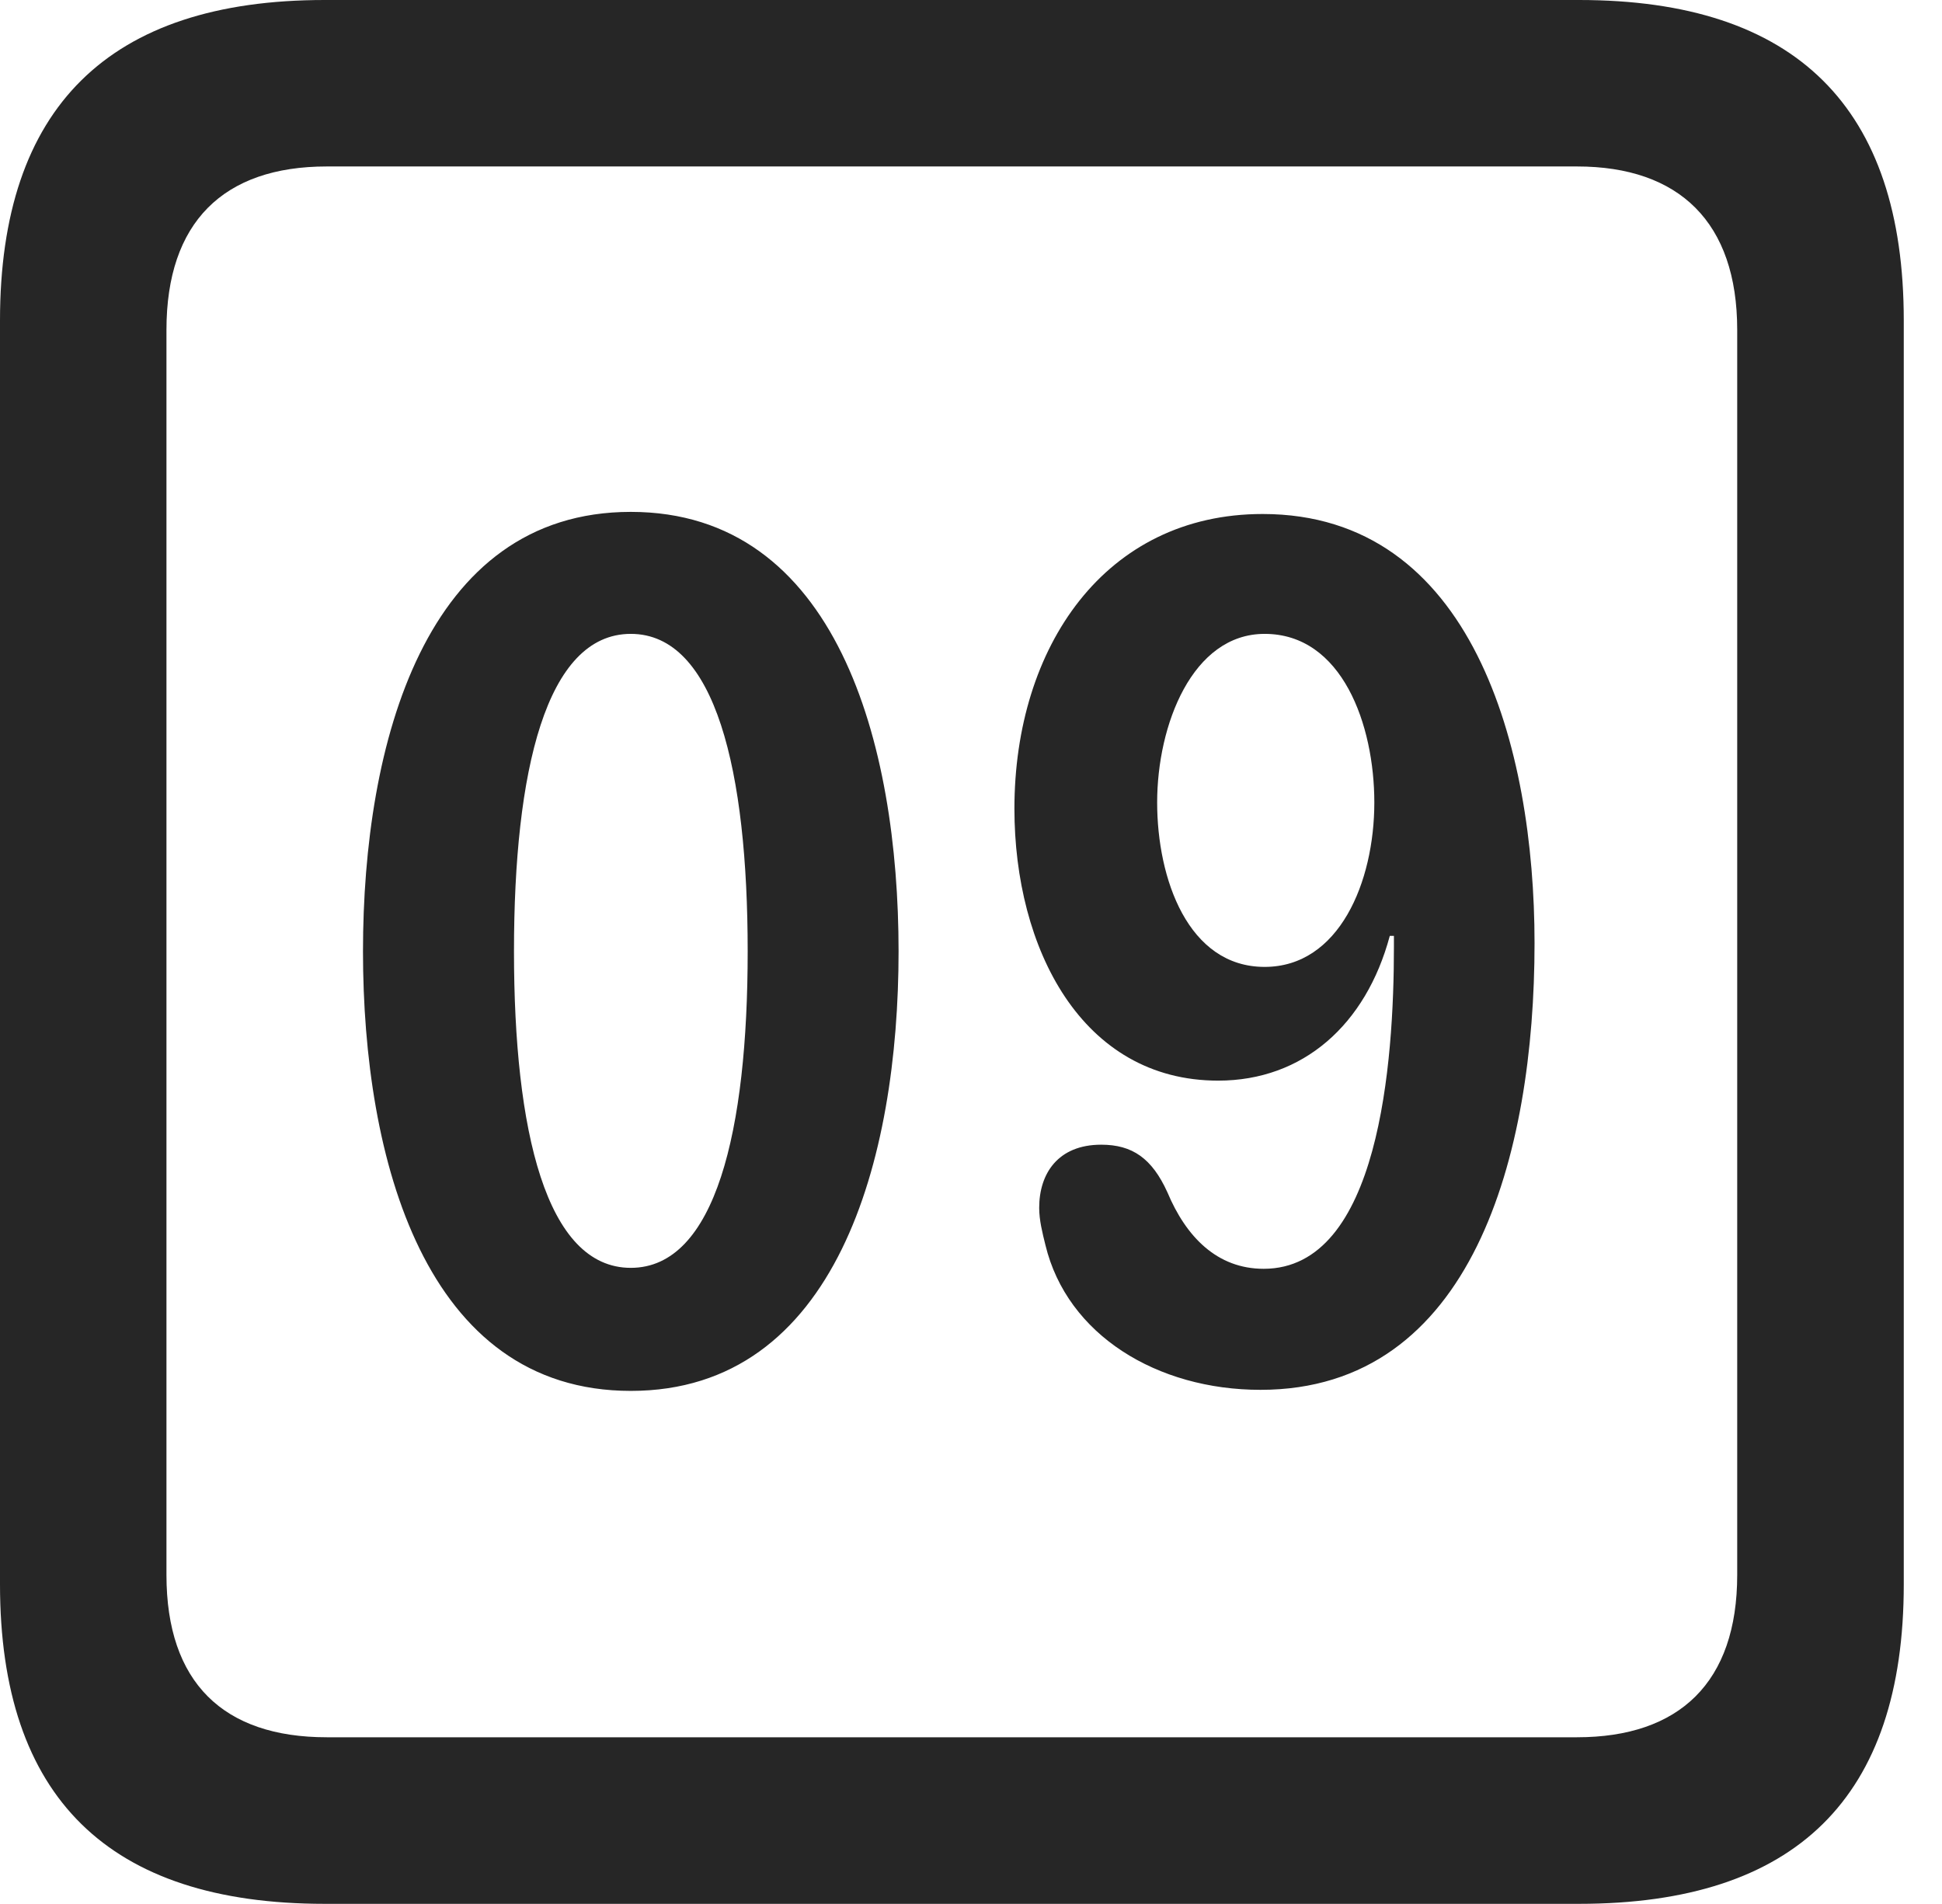 <?xml version="1.0" encoding="UTF-8"?>
<!--Generator: Apple Native CoreSVG 341-->
<!DOCTYPE svg
PUBLIC "-//W3C//DTD SVG 1.1//EN"
       "http://www.w3.org/Graphics/SVG/1.1/DTD/svg11.dtd">
<svg version="1.1" xmlns="http://www.w3.org/2000/svg" xmlns:xlink="http://www.w3.org/1999/xlink" viewBox="0 0 18.34 17.979">
 <g>
  <rect height="17.979" opacity="0" width="18.34" x="0" y="0"/>
  <path d="M3.066 17.979L14.912 17.979C16.963 17.979 17.979 16.973 17.979 14.961L17.979 3.027C17.979 1.016 16.963 0 14.912 0L3.066 0C1.025 0 0 1.016 0 3.027L0 14.961C0 16.973 1.025 17.979 3.066 17.979ZM3.086 16.406C2.109 16.406 1.572 15.889 1.572 14.873L1.572 3.115C1.572 2.1 2.109 1.572 3.086 1.572L14.893 1.572C15.859 1.572 16.406 2.1 16.406 3.115L16.406 14.873C16.406 15.889 15.859 16.406 14.893 16.406Z" fill="black" fill-opacity="0.85"/>
  <path d="M5.957 13.135C7.9 13.135 8.486 10.947 8.486 8.984C8.486 7.021 7.9 4.834 5.957 4.834C4.014 4.834 3.428 7.021 3.428 8.984C3.428 10.947 4.014 13.135 5.957 13.135ZM5.957 11.973C5.156 11.973 4.854 10.674 4.854 8.984C4.854 7.285 5.156 5.986 5.957 5.986C6.758 5.986 7.061 7.285 7.061 8.984C7.061 10.674 6.758 11.973 5.957 11.973ZM11.504 10.205C12.305 10.205 12.9 9.678 13.125 8.838L13.164 8.838C13.164 8.877 13.164 8.916 13.164 8.945C13.164 10.029 13.027 11.982 11.934 11.982C11.494 11.982 11.201 11.68 11.025 11.26C10.879 10.938 10.693 10.81 10.4 10.81C9.99 10.81 9.814 11.084 9.814 11.406C9.814 11.523 9.844 11.641 9.873 11.758C10.078 12.607 10.928 13.125 11.904 13.125C13.906 13.125 14.492 10.908 14.492 8.906C14.492 7.061 13.906 4.854 11.924 4.854C10.44 4.854 9.58 6.104 9.58 7.637C9.58 8.955 10.215 10.205 11.504 10.205ZM11.943 9.131C11.221 9.131 10.928 8.301 10.928 7.578C10.928 6.846 11.26 5.986 11.943 5.986C12.676 5.986 12.979 6.846 12.979 7.578C12.979 8.33 12.646 9.131 11.943 9.131Z" fill="black" fill-opacity="0.85"/>
 </g>
</svg>
